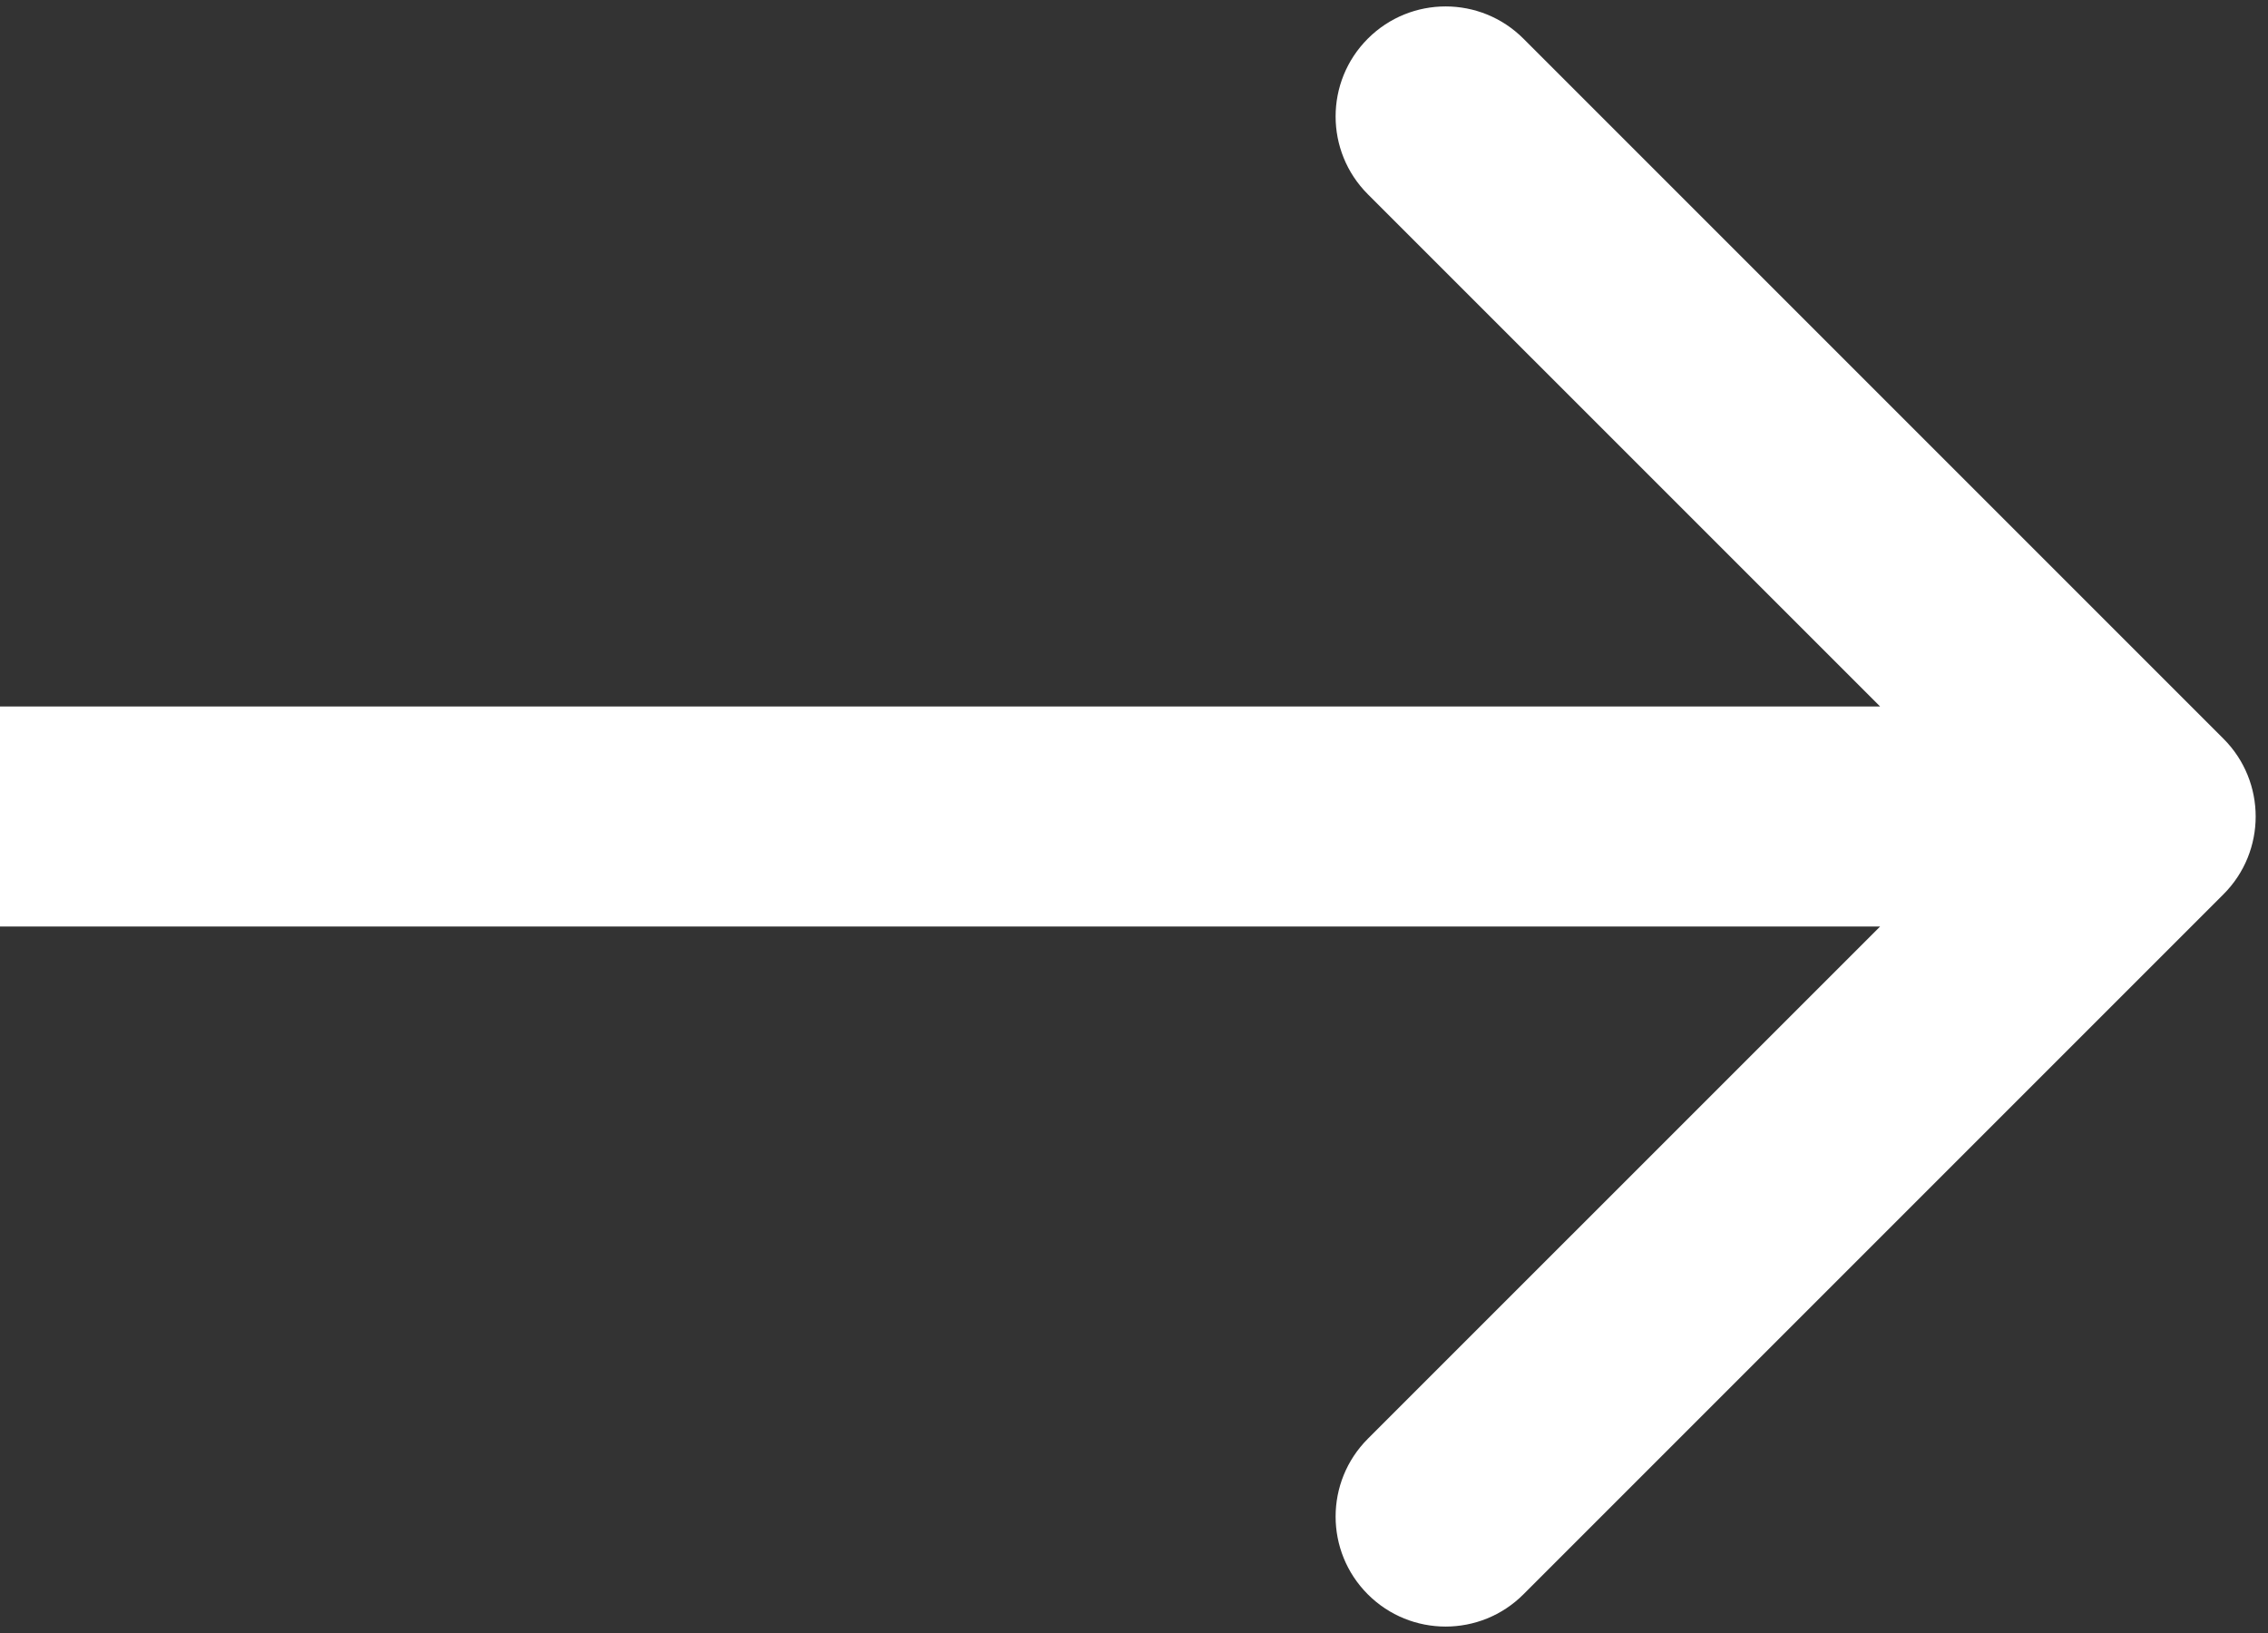 <svg width="50" height="36" viewBox="0 0 50 36" fill="none" xmlns="http://www.w3.org/2000/svg">
<rect x="0" y="0" width="50" height="36" fill="#333333" stroke="none"/>
<path fill-rule="evenodd" clip-rule="evenodd" d="M33.585 0.852L49.018 16.285C49.965 17.232 49.965 18.768 49.018 19.715L33.585 35.148C32.638 36.095 31.102 36.095 30.155 35.148C29.208 34.201 29.208 32.666 30.155 31.718L41.449 20.425L-1.77323e-06 20.425L-1.34921e-06 15.575L41.449 15.575L30.155 4.282C29.208 3.335 29.208 1.799 30.155 0.852C31.102 -0.095 32.638 -0.095 33.585 0.852Z" fill="white"/>
</svg>

